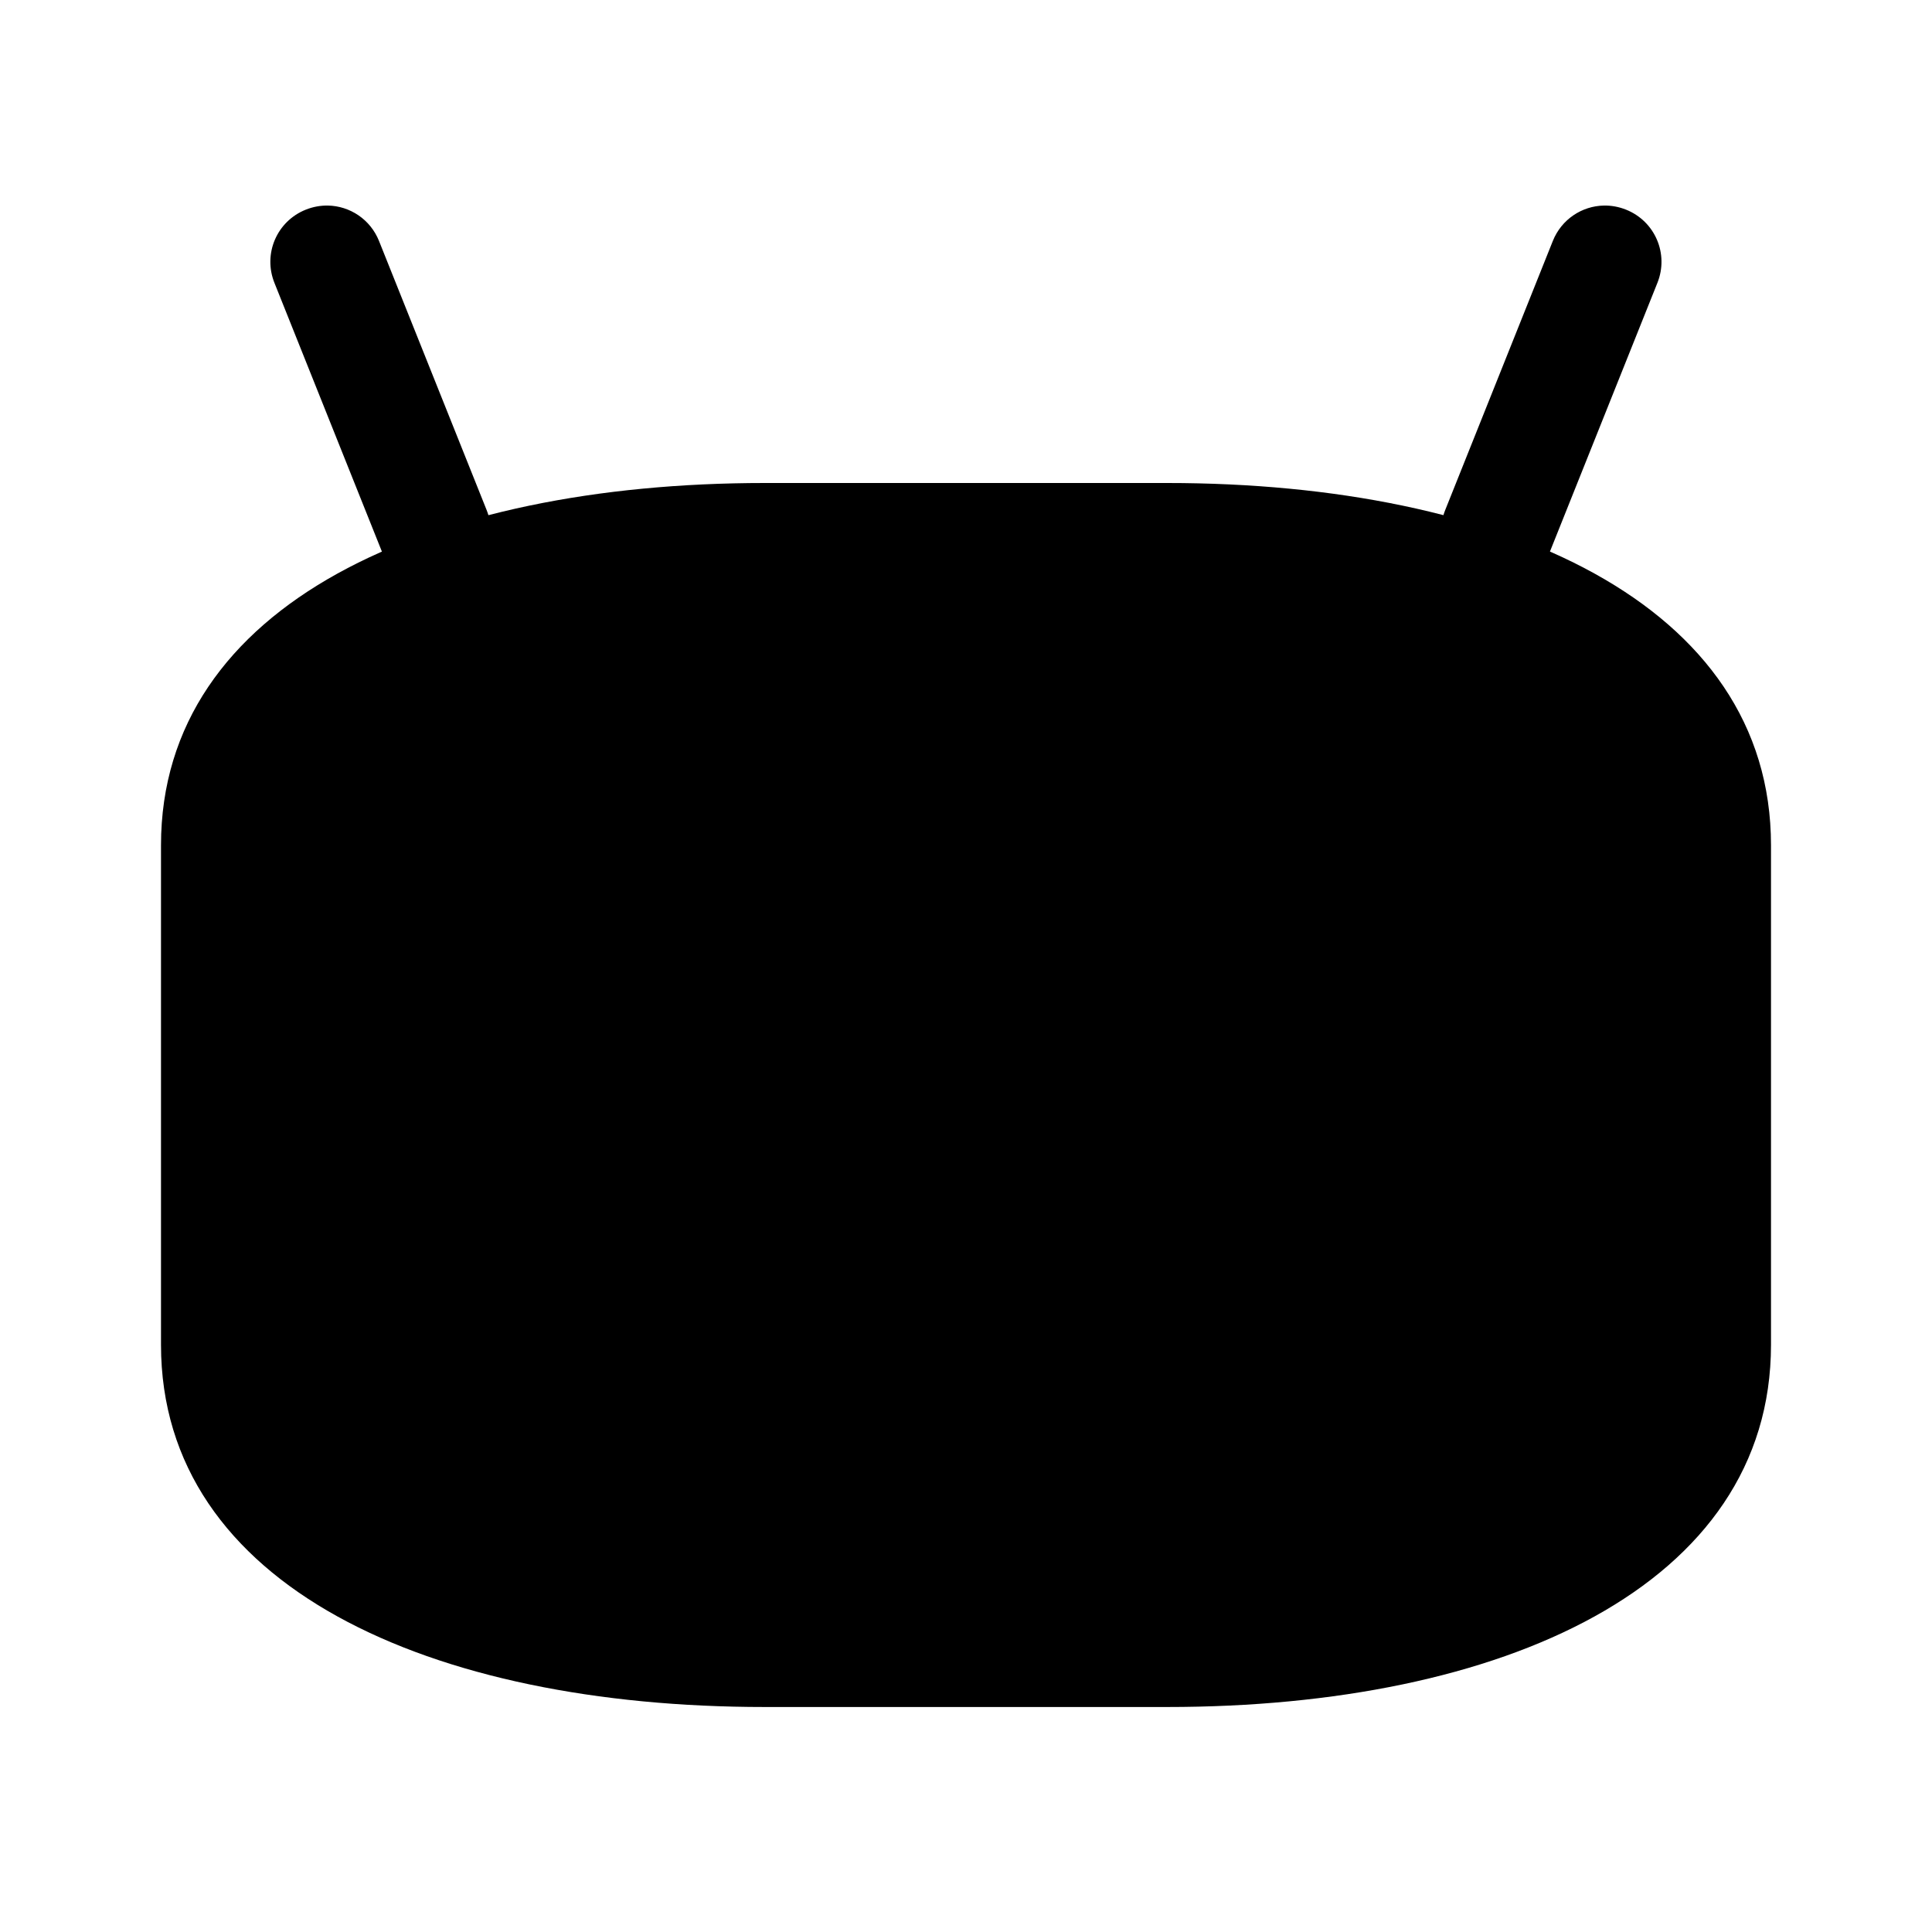 <?xml-stylesheet type="text/css" href="11-stylesheet_for_svg.css"?>
<svg xmlns="http://www.w3.org/2000/svg" height="48" width="48" version="1.1" viewBox="0 0 48 48" class="cyanogenmodsystem" >
 <g class="cyanogenmodsystem__background background" >
  <path d="m19 12h10c8.31 0 15 3 15 9v12.41c0 6-6.69 9-15 9h-10c-8.31 0-15-3-15-9v-12.41c0-6 6.69-9 15-9z"/>
  <path d="m39.85 5.107c-0.546 0.01-1.055 0.341-1.271 0.881l-2.674 6.686c-0.288 0.72 0.059 1.53 0.779 1.818 0.72 0.288 1.532-0.059 1.82-0.779l2.674-6.686c0.288-0.72-0.059-1.53-0.779-1.818-0.18-0.072-0.367-0.105-0.549-0.102z"/>
  <path d="m8.146 5.107c-0.182-0.003-0.369 0.03-0.549 0.102-0.72 0.288-1.067 1.098-0.779 1.818l2.674 6.686c0.288 0.72 1.1 1.067 1.82 0.779 0.72-0.288 1.067-1.098 0.779-1.818l-2.674-6.686c-0.216-0.54-0.726-0.871-1.271-0.881z"/>
 </g>
 <g class="cyanogenmodsystem__foreground foreground" >
  <circle cx="13.8" cy="27" r="6"/>
  <circle cx="34.2" cy="27" r="6"/>
  <rect x="23.25" y="35.65" width="1.5" height="1.75" rx="0" ry="0"/>
  <path d="m23.25 37.4a1.75 1.75 0 0 1 -1.237 -0.513 1.75 1.75 0 0 1 -0.513 -1.237h1.75z"/>
  <path d="m26.5 35.65a1.75 1.75 0 0 1 -1.75 1.75v-1.75z"/>
 </g>
</svg>
